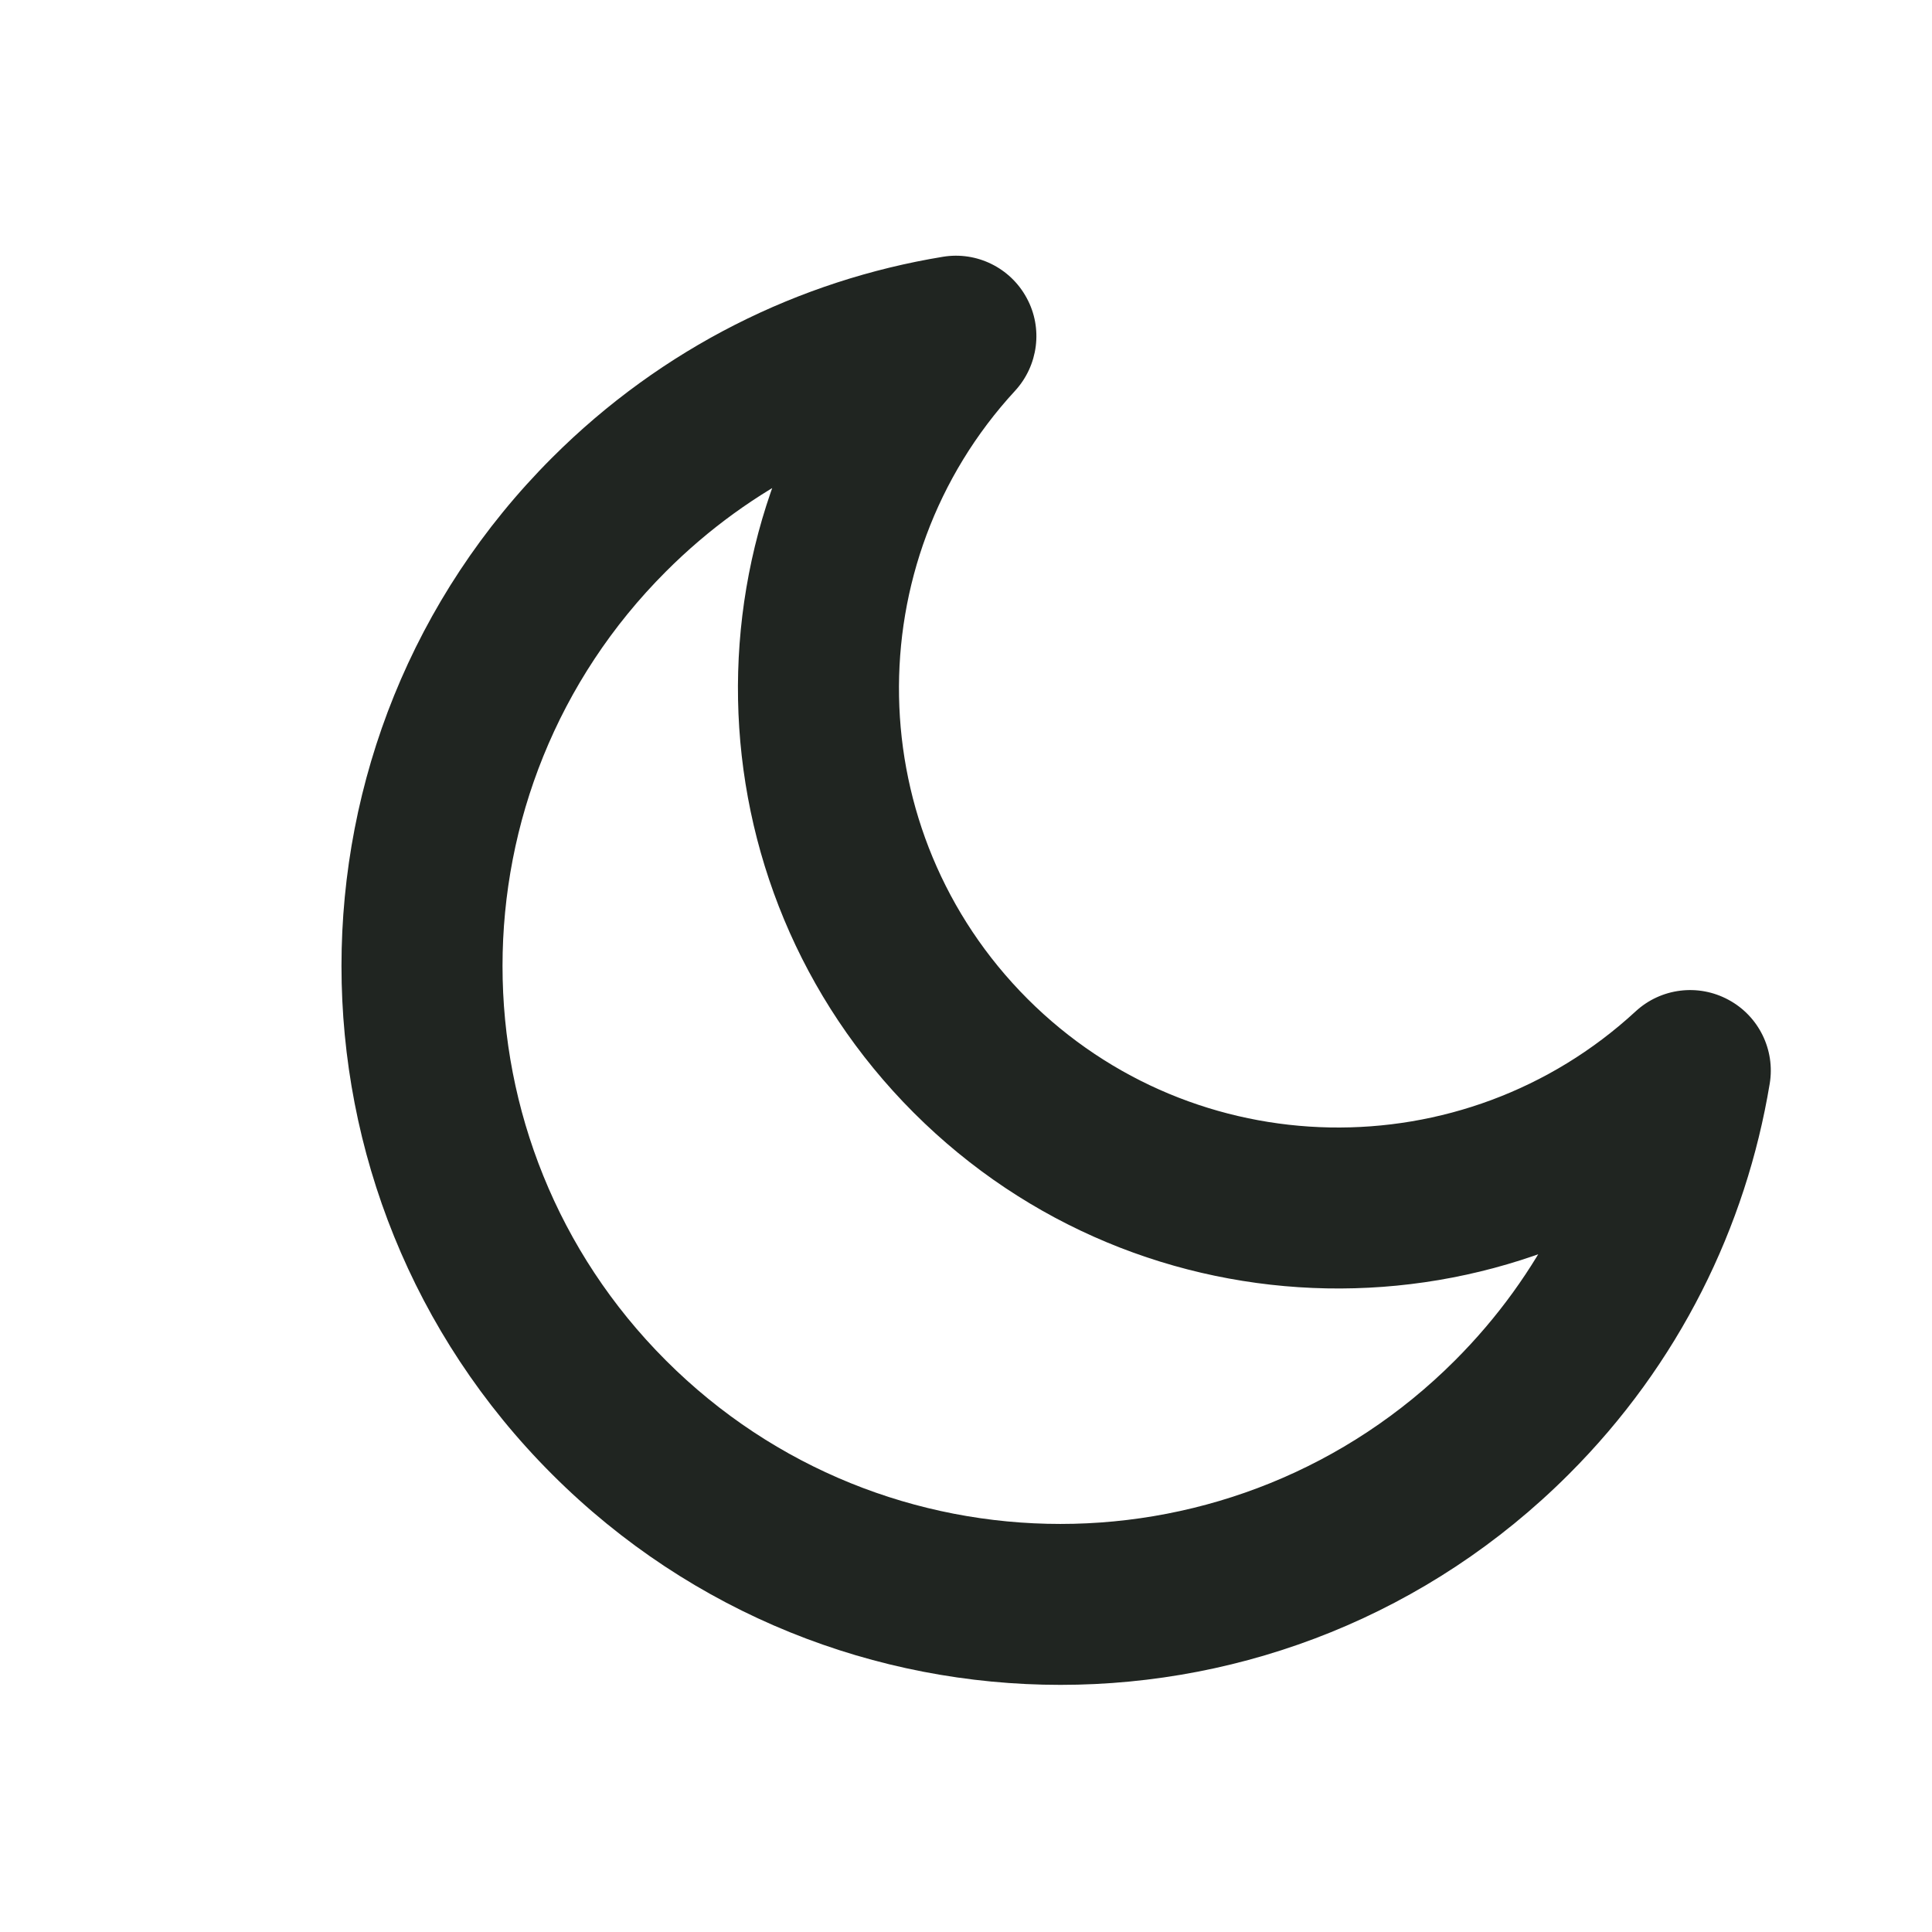 <svg width="12" height="12" viewBox="0 0 12 12" fill="none" xmlns="http://www.w3.org/2000/svg">
<path d="M5.937 2.088L6.305 2.427C6.449 2.27 6.479 2.038 6.377 1.851C6.276 1.663 6.066 1.56 5.856 1.595L5.937 2.088ZM10.498 6.65L10.992 6.731C11.027 6.521 10.924 6.311 10.736 6.21C10.548 6.108 10.316 6.137 10.159 6.282L10.498 6.65ZM3.429 9.157C5.173 10.901 8 10.901 9.744 9.157L9.037 8.45C7.684 9.804 5.489 9.804 4.136 8.45L3.429 9.157ZM3.429 2.843C1.685 4.586 1.685 7.414 3.429 9.157L4.136 8.45C2.783 7.097 2.783 4.903 4.136 3.55L3.429 2.843ZM5.856 1.595C4.967 1.741 4.114 2.158 3.429 2.843L4.136 3.55C4.668 3.017 5.329 2.695 6.019 2.581L5.856 1.595ZM5.57 1.749C4.22 3.212 4.256 5.491 5.675 6.911L6.382 6.204C5.344 5.165 5.318 3.497 6.305 2.427L5.57 1.749ZM5.675 6.911C7.095 8.331 9.375 8.366 10.837 7.017L10.159 6.282C9.089 7.269 7.421 7.243 6.382 6.204L5.675 6.911ZM9.744 9.157C10.429 8.473 10.845 7.62 10.992 6.731L10.005 6.568C9.891 7.257 9.569 7.918 9.037 8.45L9.744 9.157Z" fill="#202521"/>
</svg>
